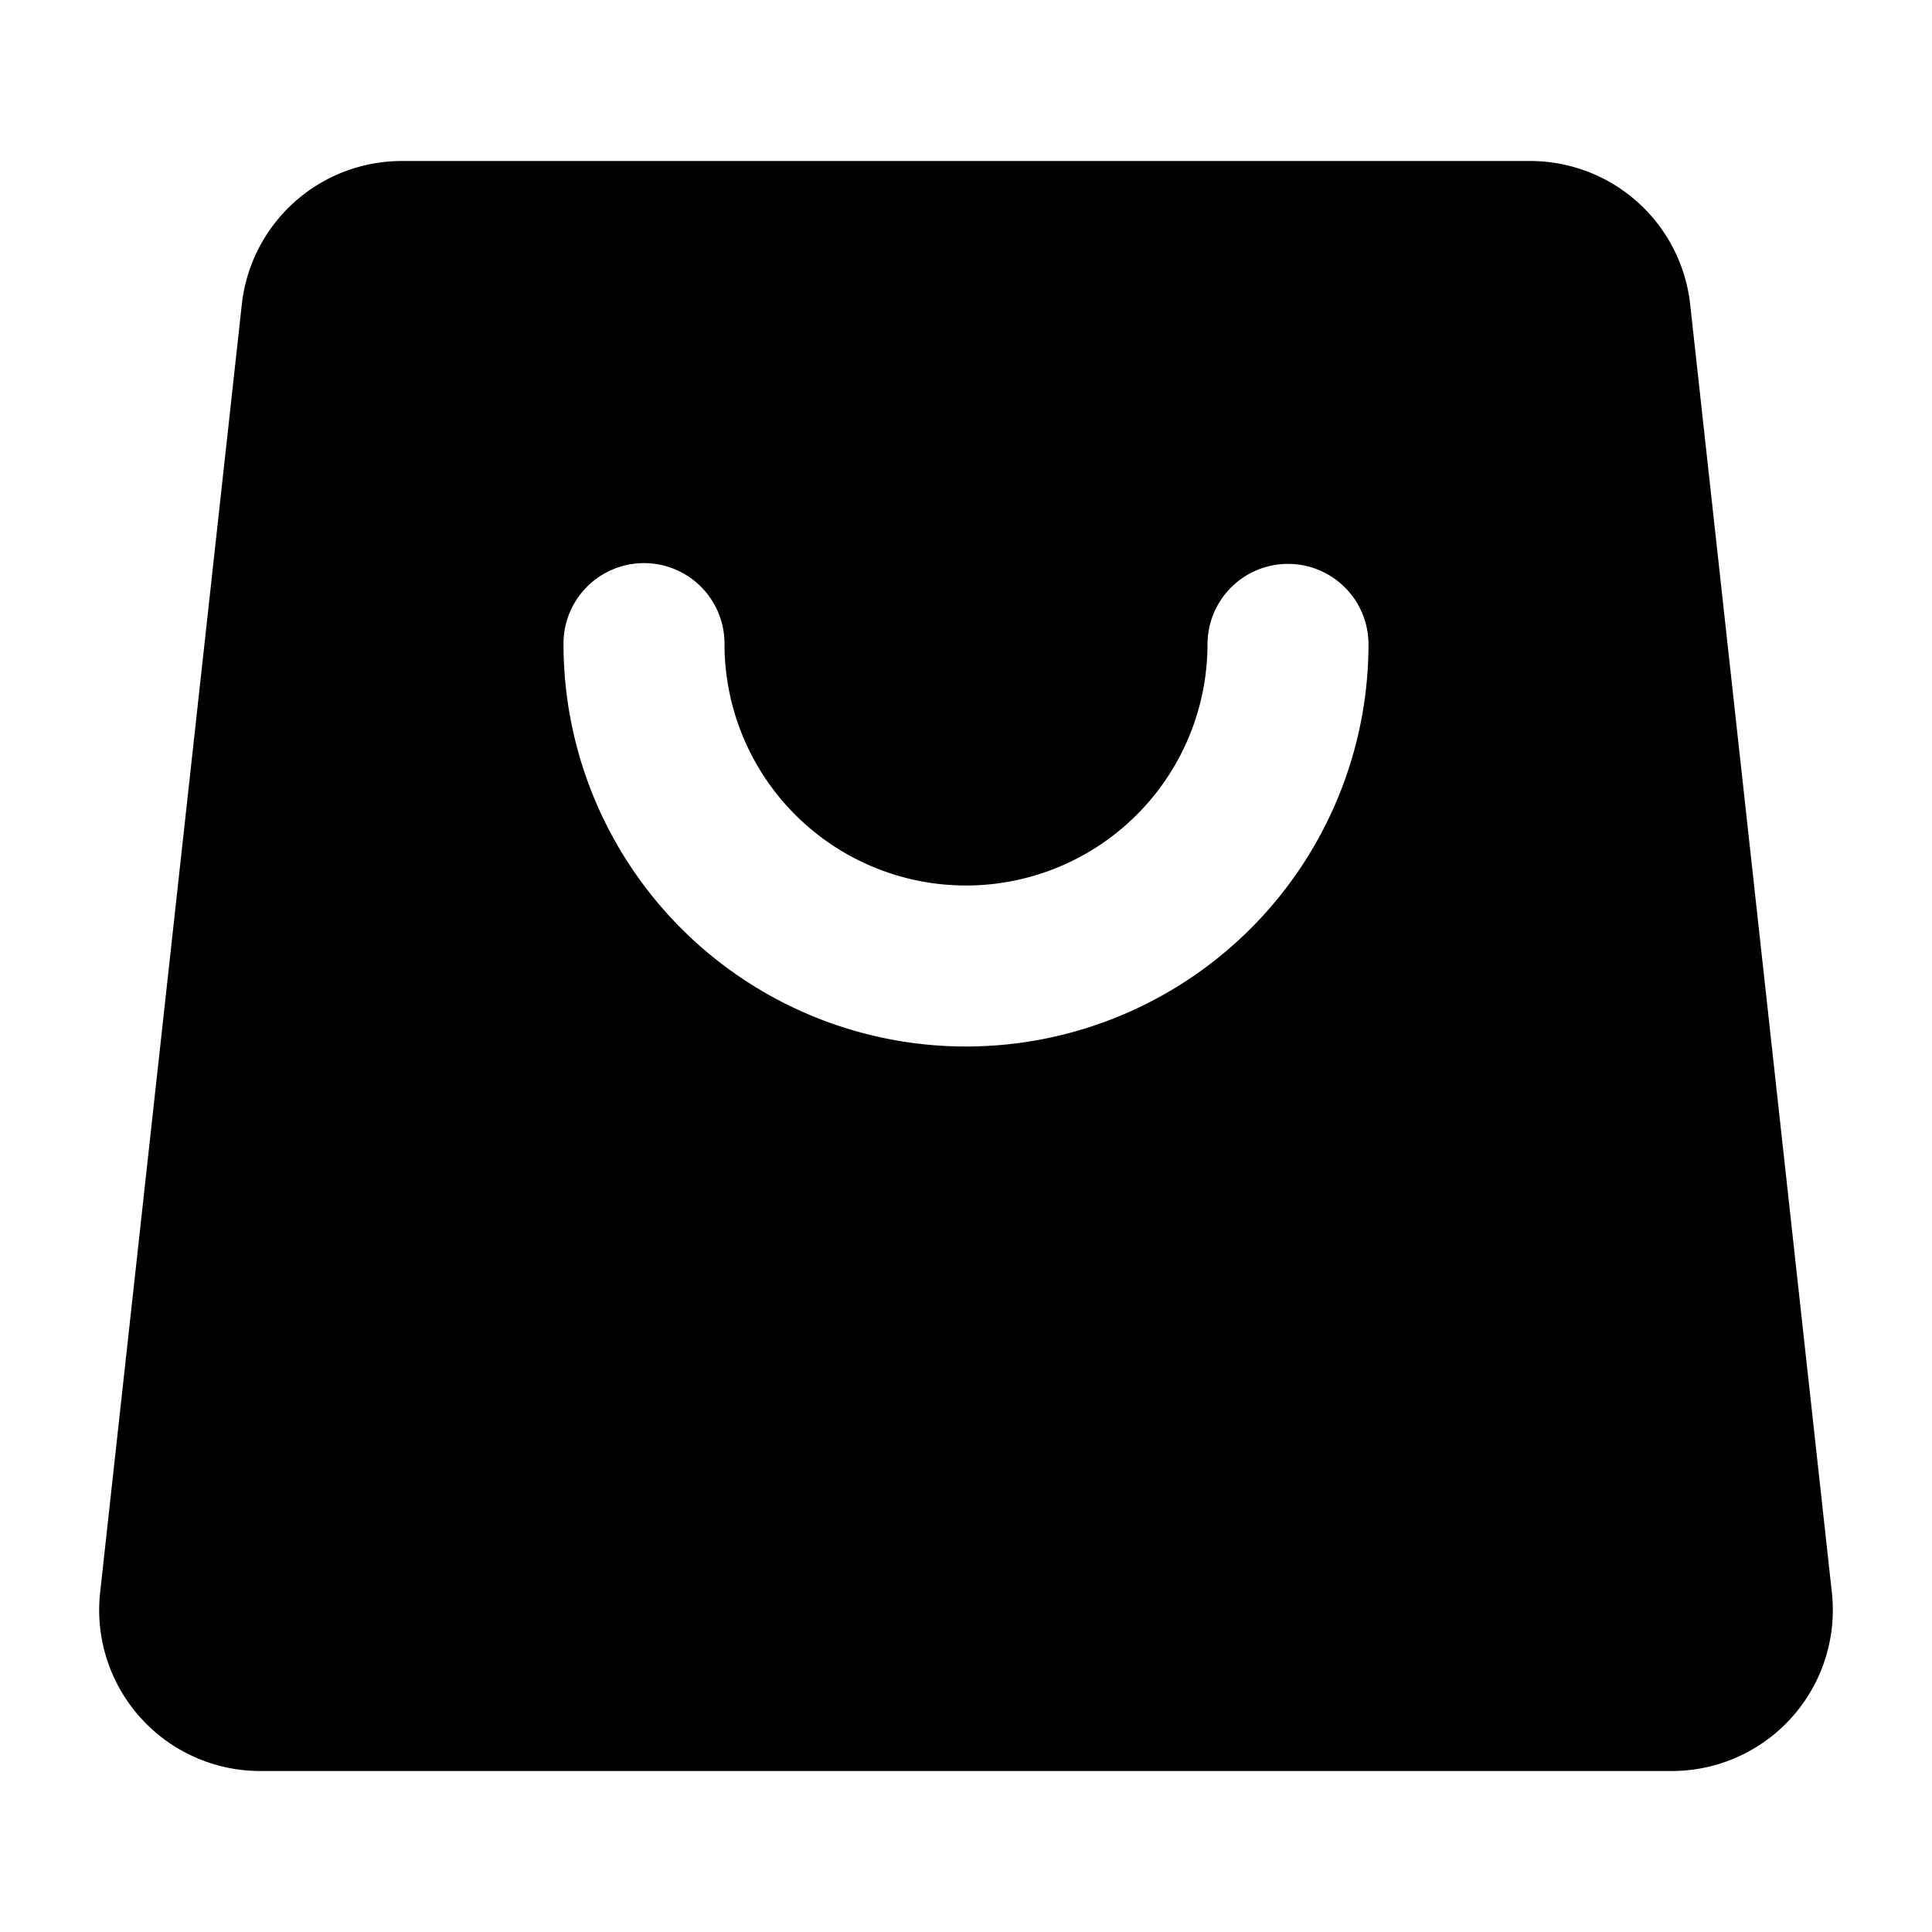 <?xml version="1.0" standalone="no"?><!DOCTYPE svg PUBLIC "-//W3C//DTD SVG 1.1//EN" "http://www.w3.org/Graphics/SVG/1.1/DTD/svg11.dtd"><svg t="1623376101614" class="icon" viewBox="0 0 1024 1024" version="1.1" xmlns="http://www.w3.org/2000/svg" p-id="2163" xmlns:xlink="http://www.w3.org/1999/xlink" width="200" height="200"><defs><style type="text/css"></style></defs><path d="M212.992 85.333h598.016a85.333 85.333 0 0 1 84.821 75.989l75.093 682.667A85.333 85.333 0 0 1 886.101 938.667H137.899a85.333 85.333 0 0 1-84.821-94.677l75.093-682.667A85.333 85.333 0 0 1 212.992 85.333zM298.667 341.333a213.333 213.333 0 0 0 426.667 0 42.667 42.667 0 0 0-85.333 0 128 128 0 0 1-256 0 42.667 42.667 0 1 0-85.333 0z" p-id="2164"></path></svg>